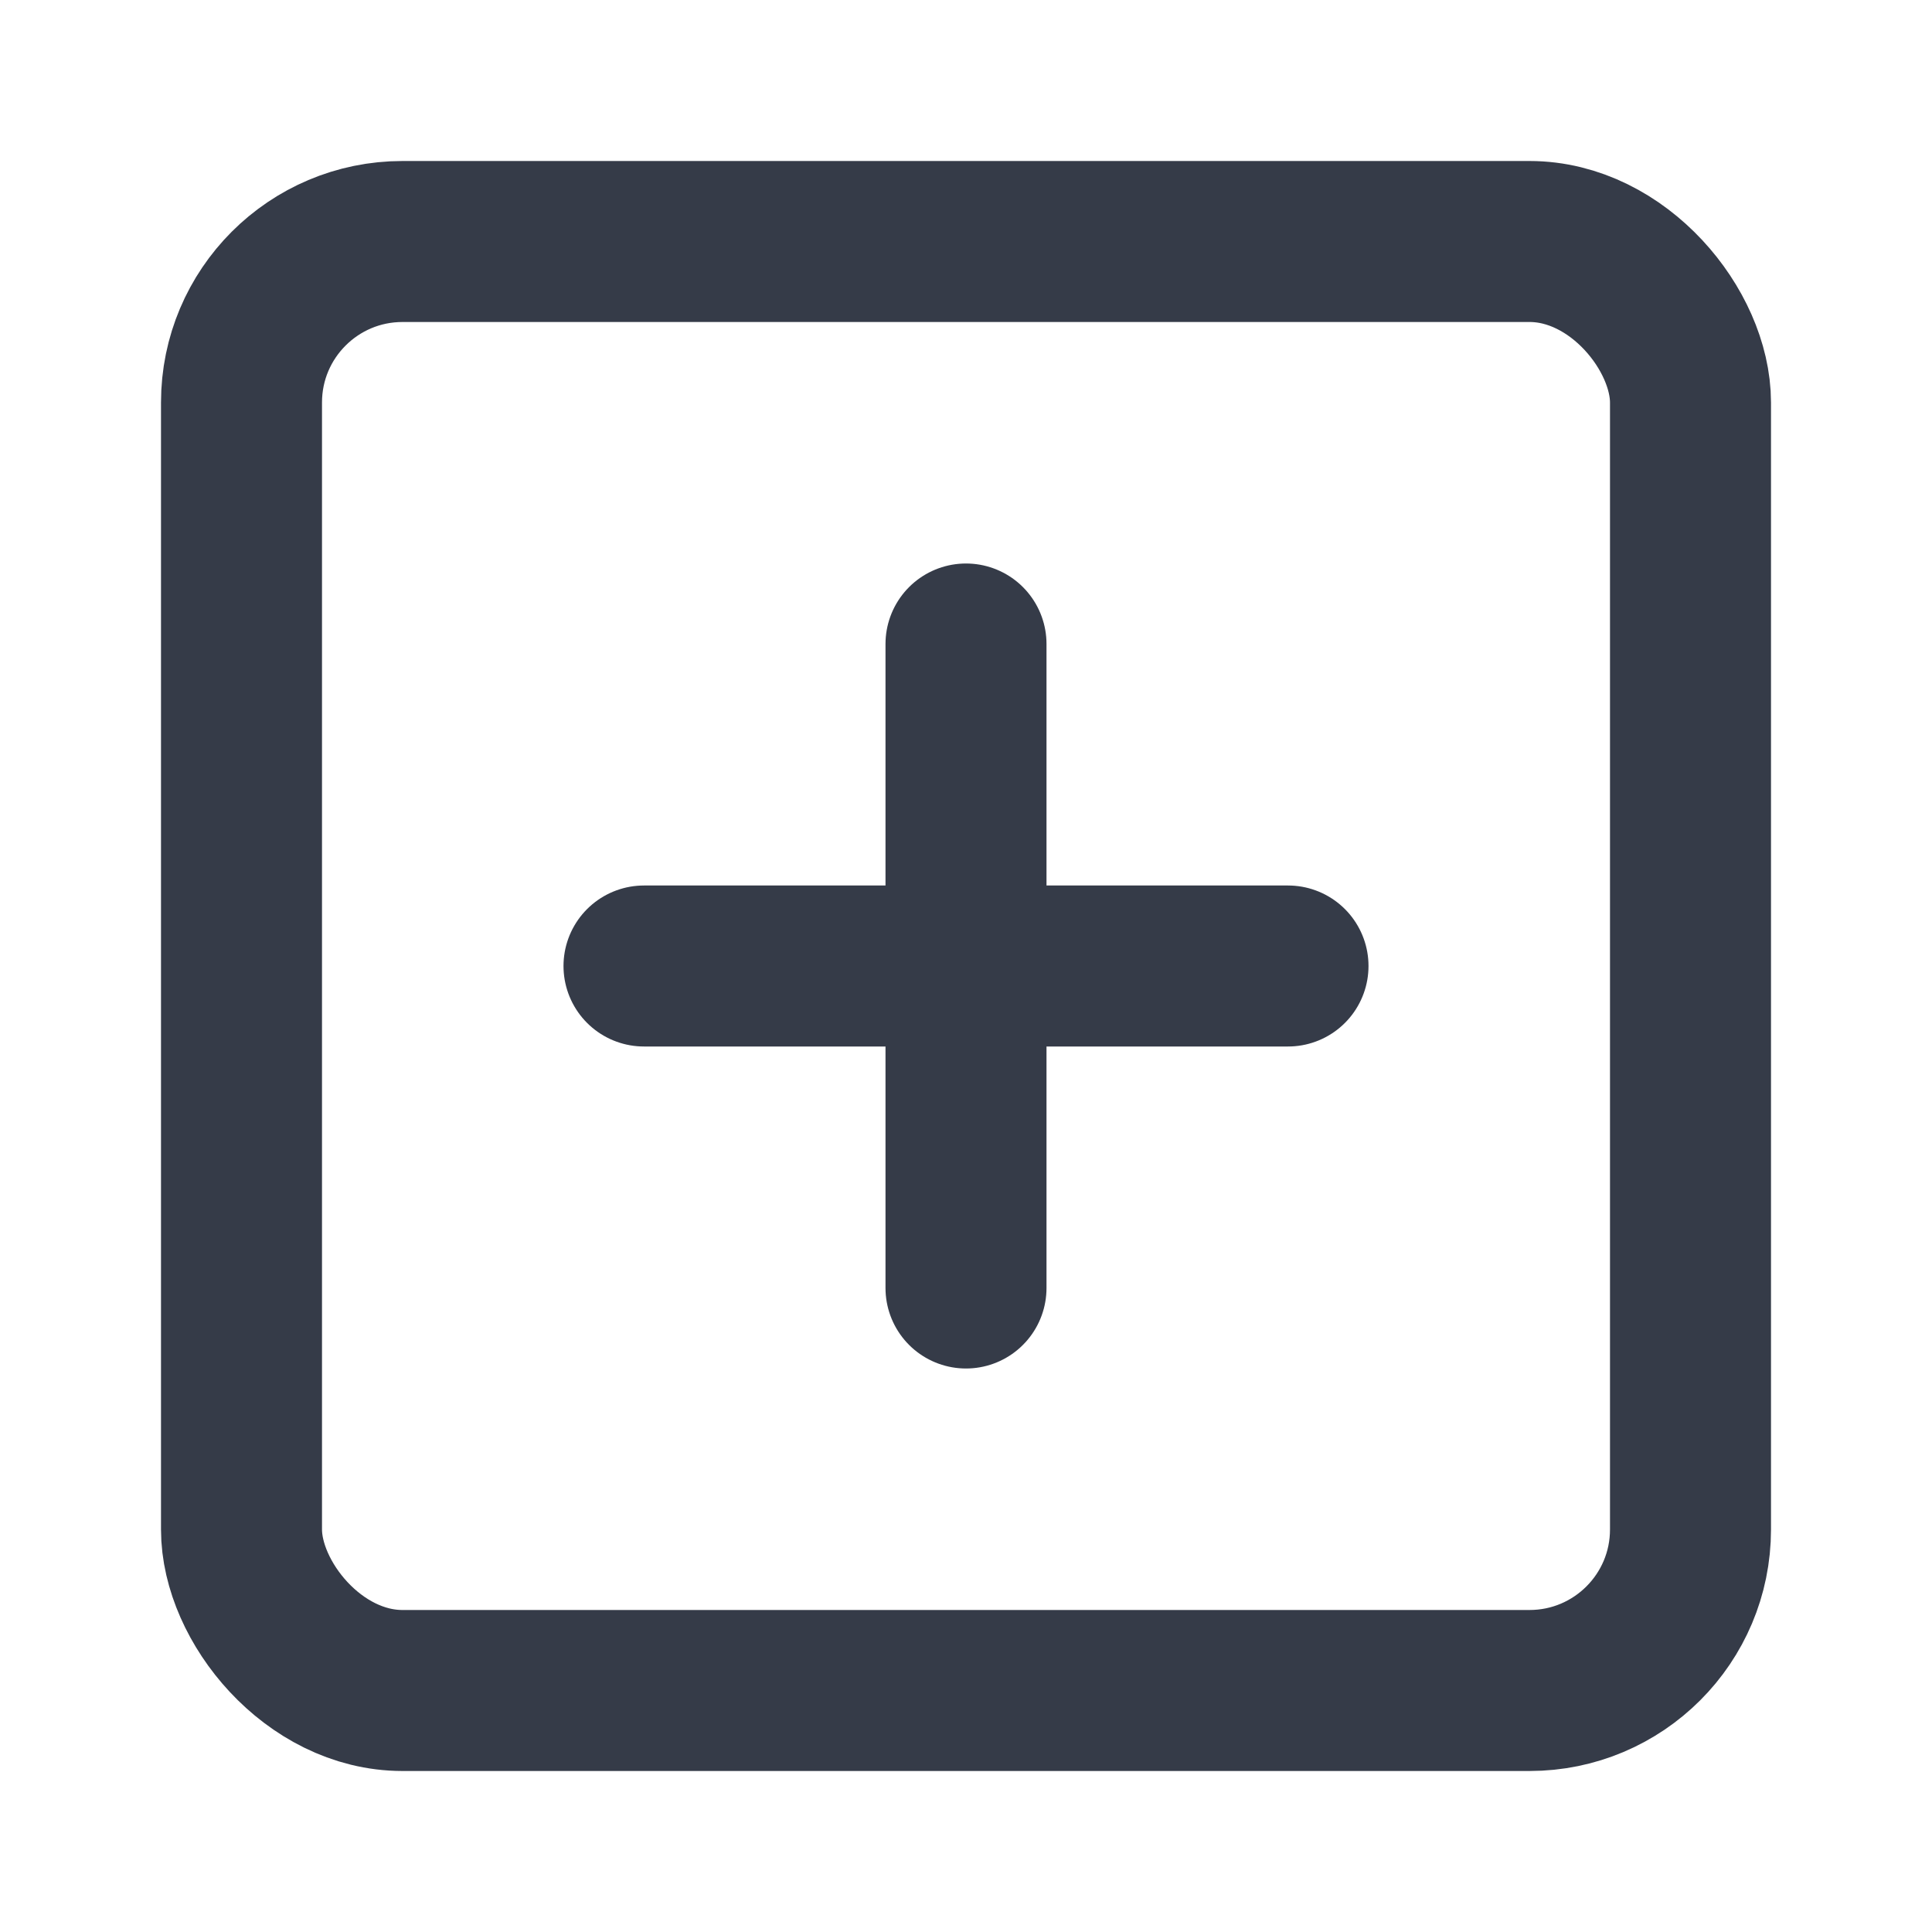 <svg xmlns="http://www.w3.org/2000/svg" 
width="80"
 height="80" 
 viewBox="0 0 24 24" 
 fill="none" 
 stroke="#353b48" 
 stroke-width="2"
  stroke-linecap="round" 
  stroke-linejoin="round"
   class="feather 
   feather-plus-square">
<rect x="3" y="3" width="18" height="18" rx="2" ry="2"/>
<line x1="12" y1="8" x2="12" y2="16"/>
<line x1="8" y1="12" x2="16" y2="12"/>
</svg>